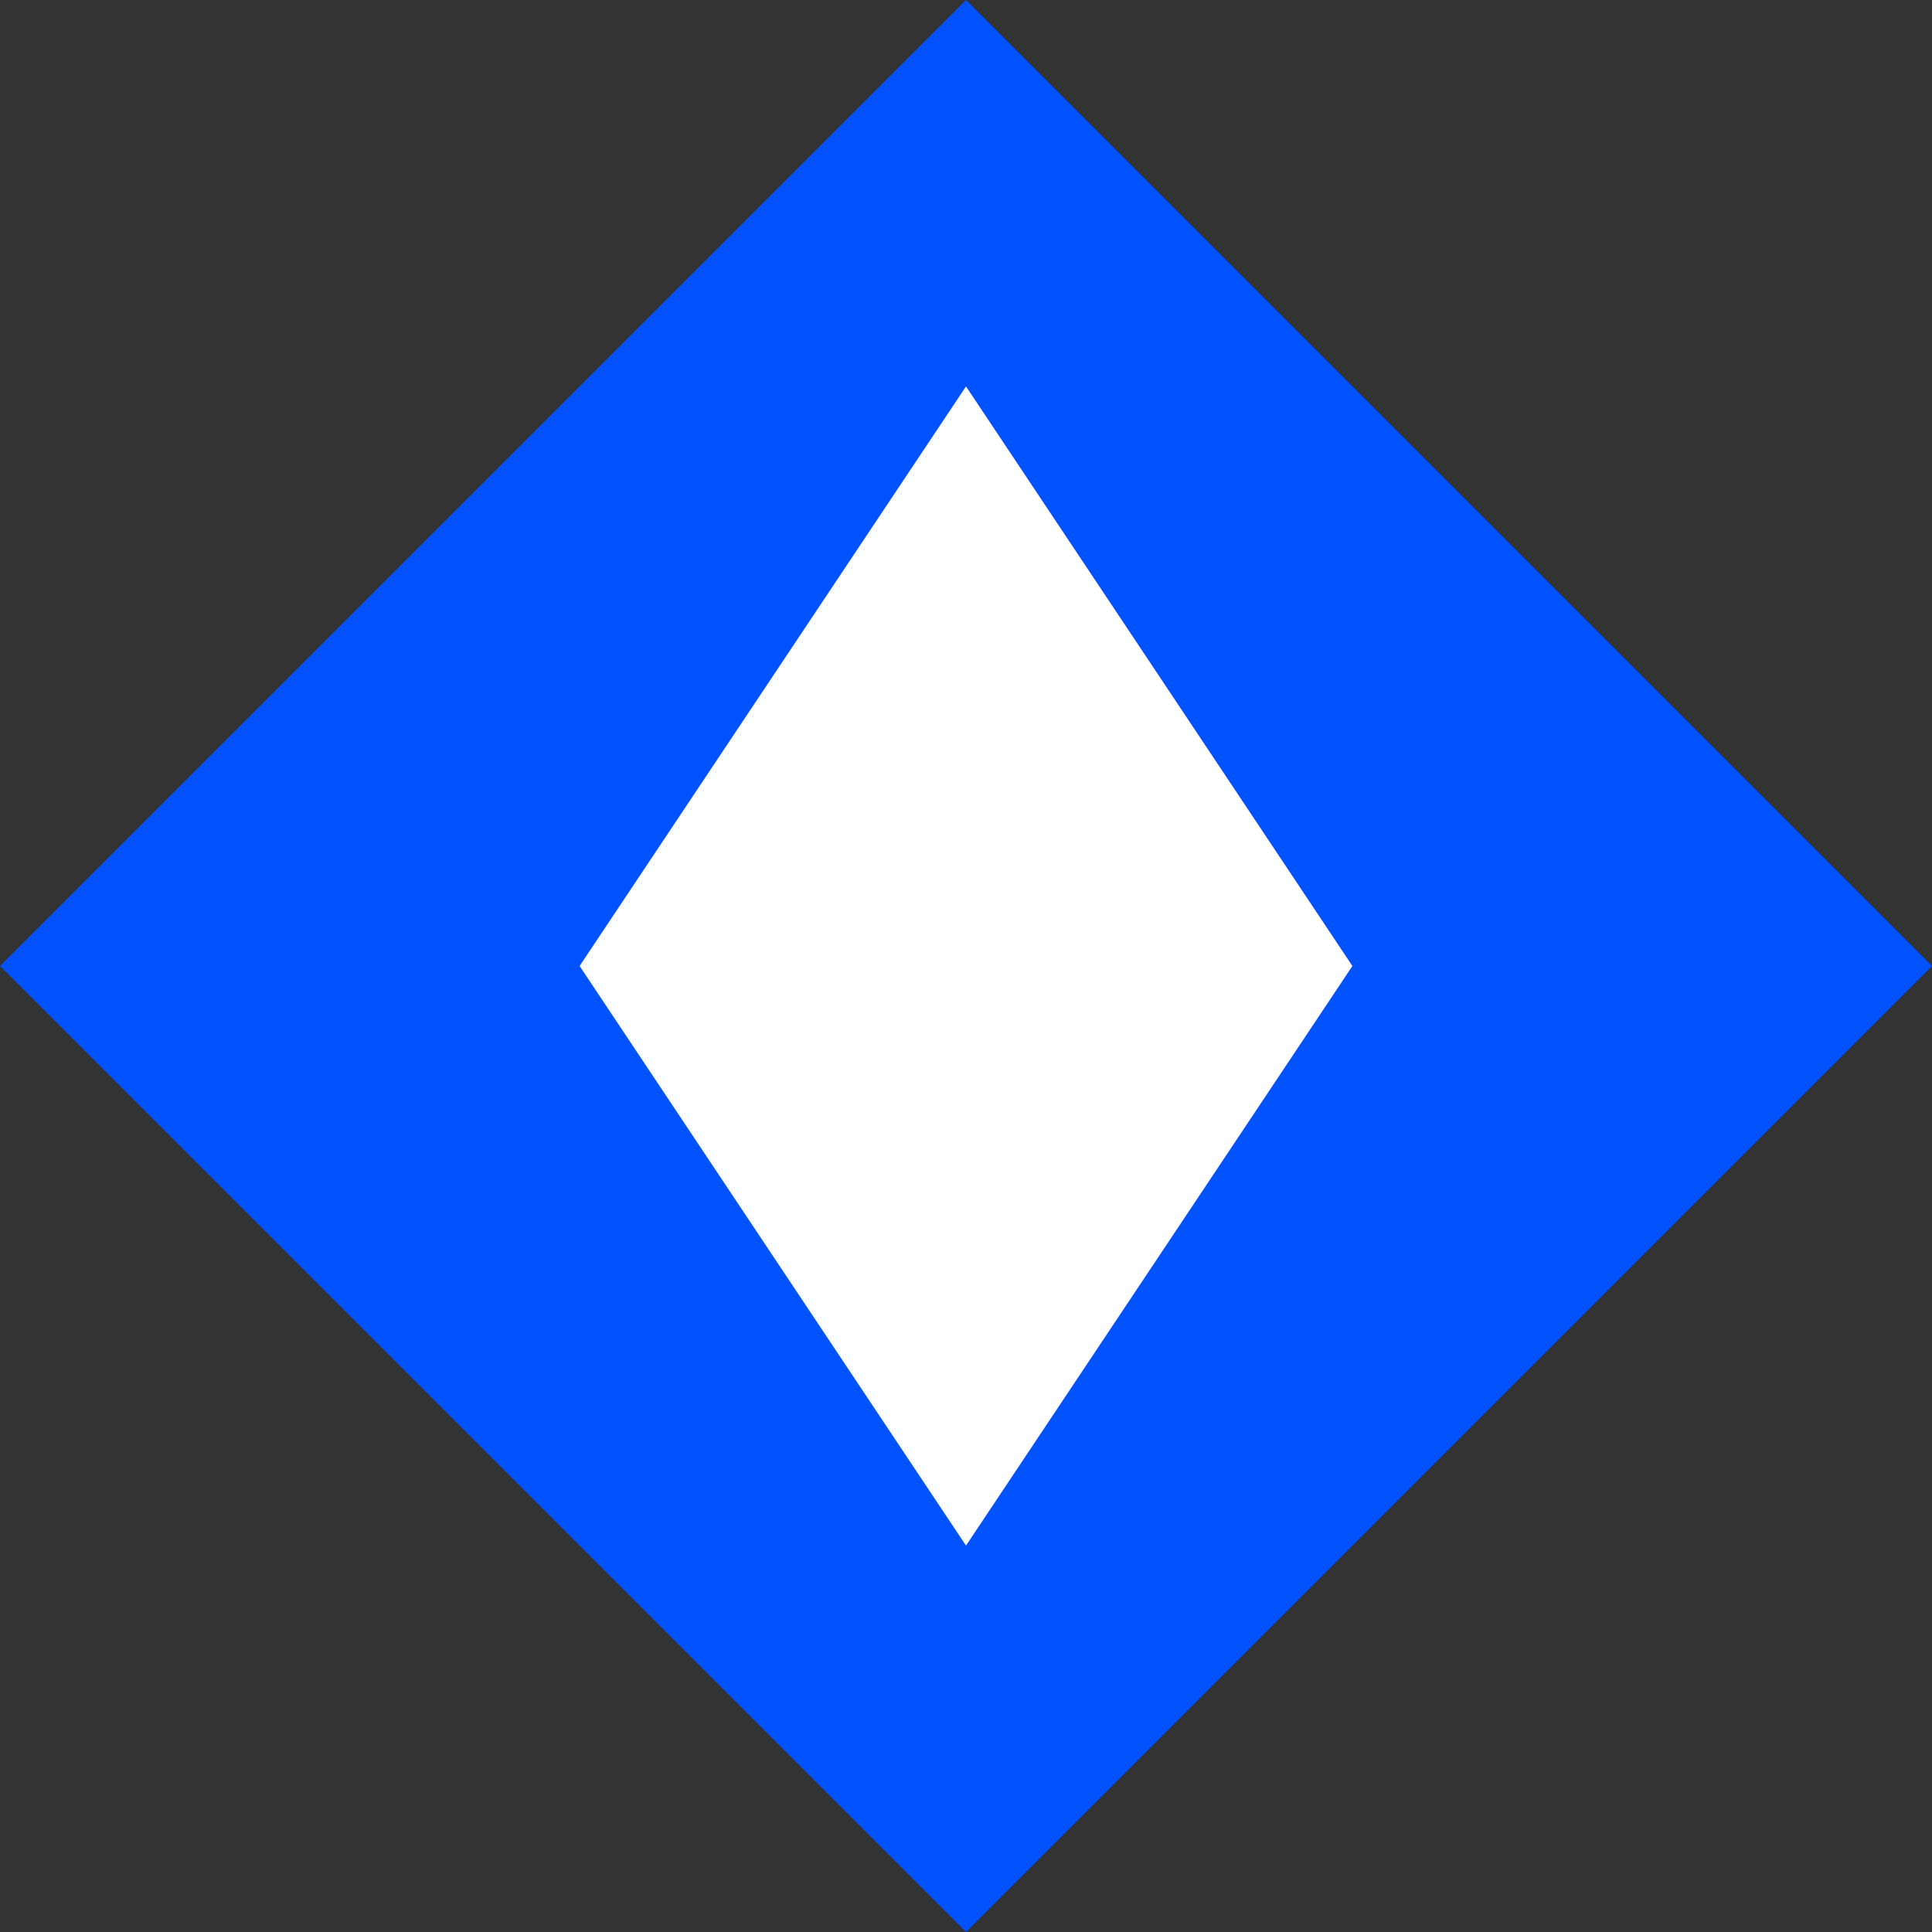 <?xml version="1.0" encoding="UTF-8"?>
<svg width="100" height="100" viewBox="0 0 100 100" fill="none" xmlns="http://www.w3.org/2000/svg">
  <rect x="0" y="0" width="100" height="100" fill="#333333" stroke="none"/>
  <path d="M50 0L0 50L50 100L100 50L50 0Z" fill="#0052FF"/>
  <path d="M50 20L30 50L50 80L70 50L50 20Z" fill="white"/>
</svg> 